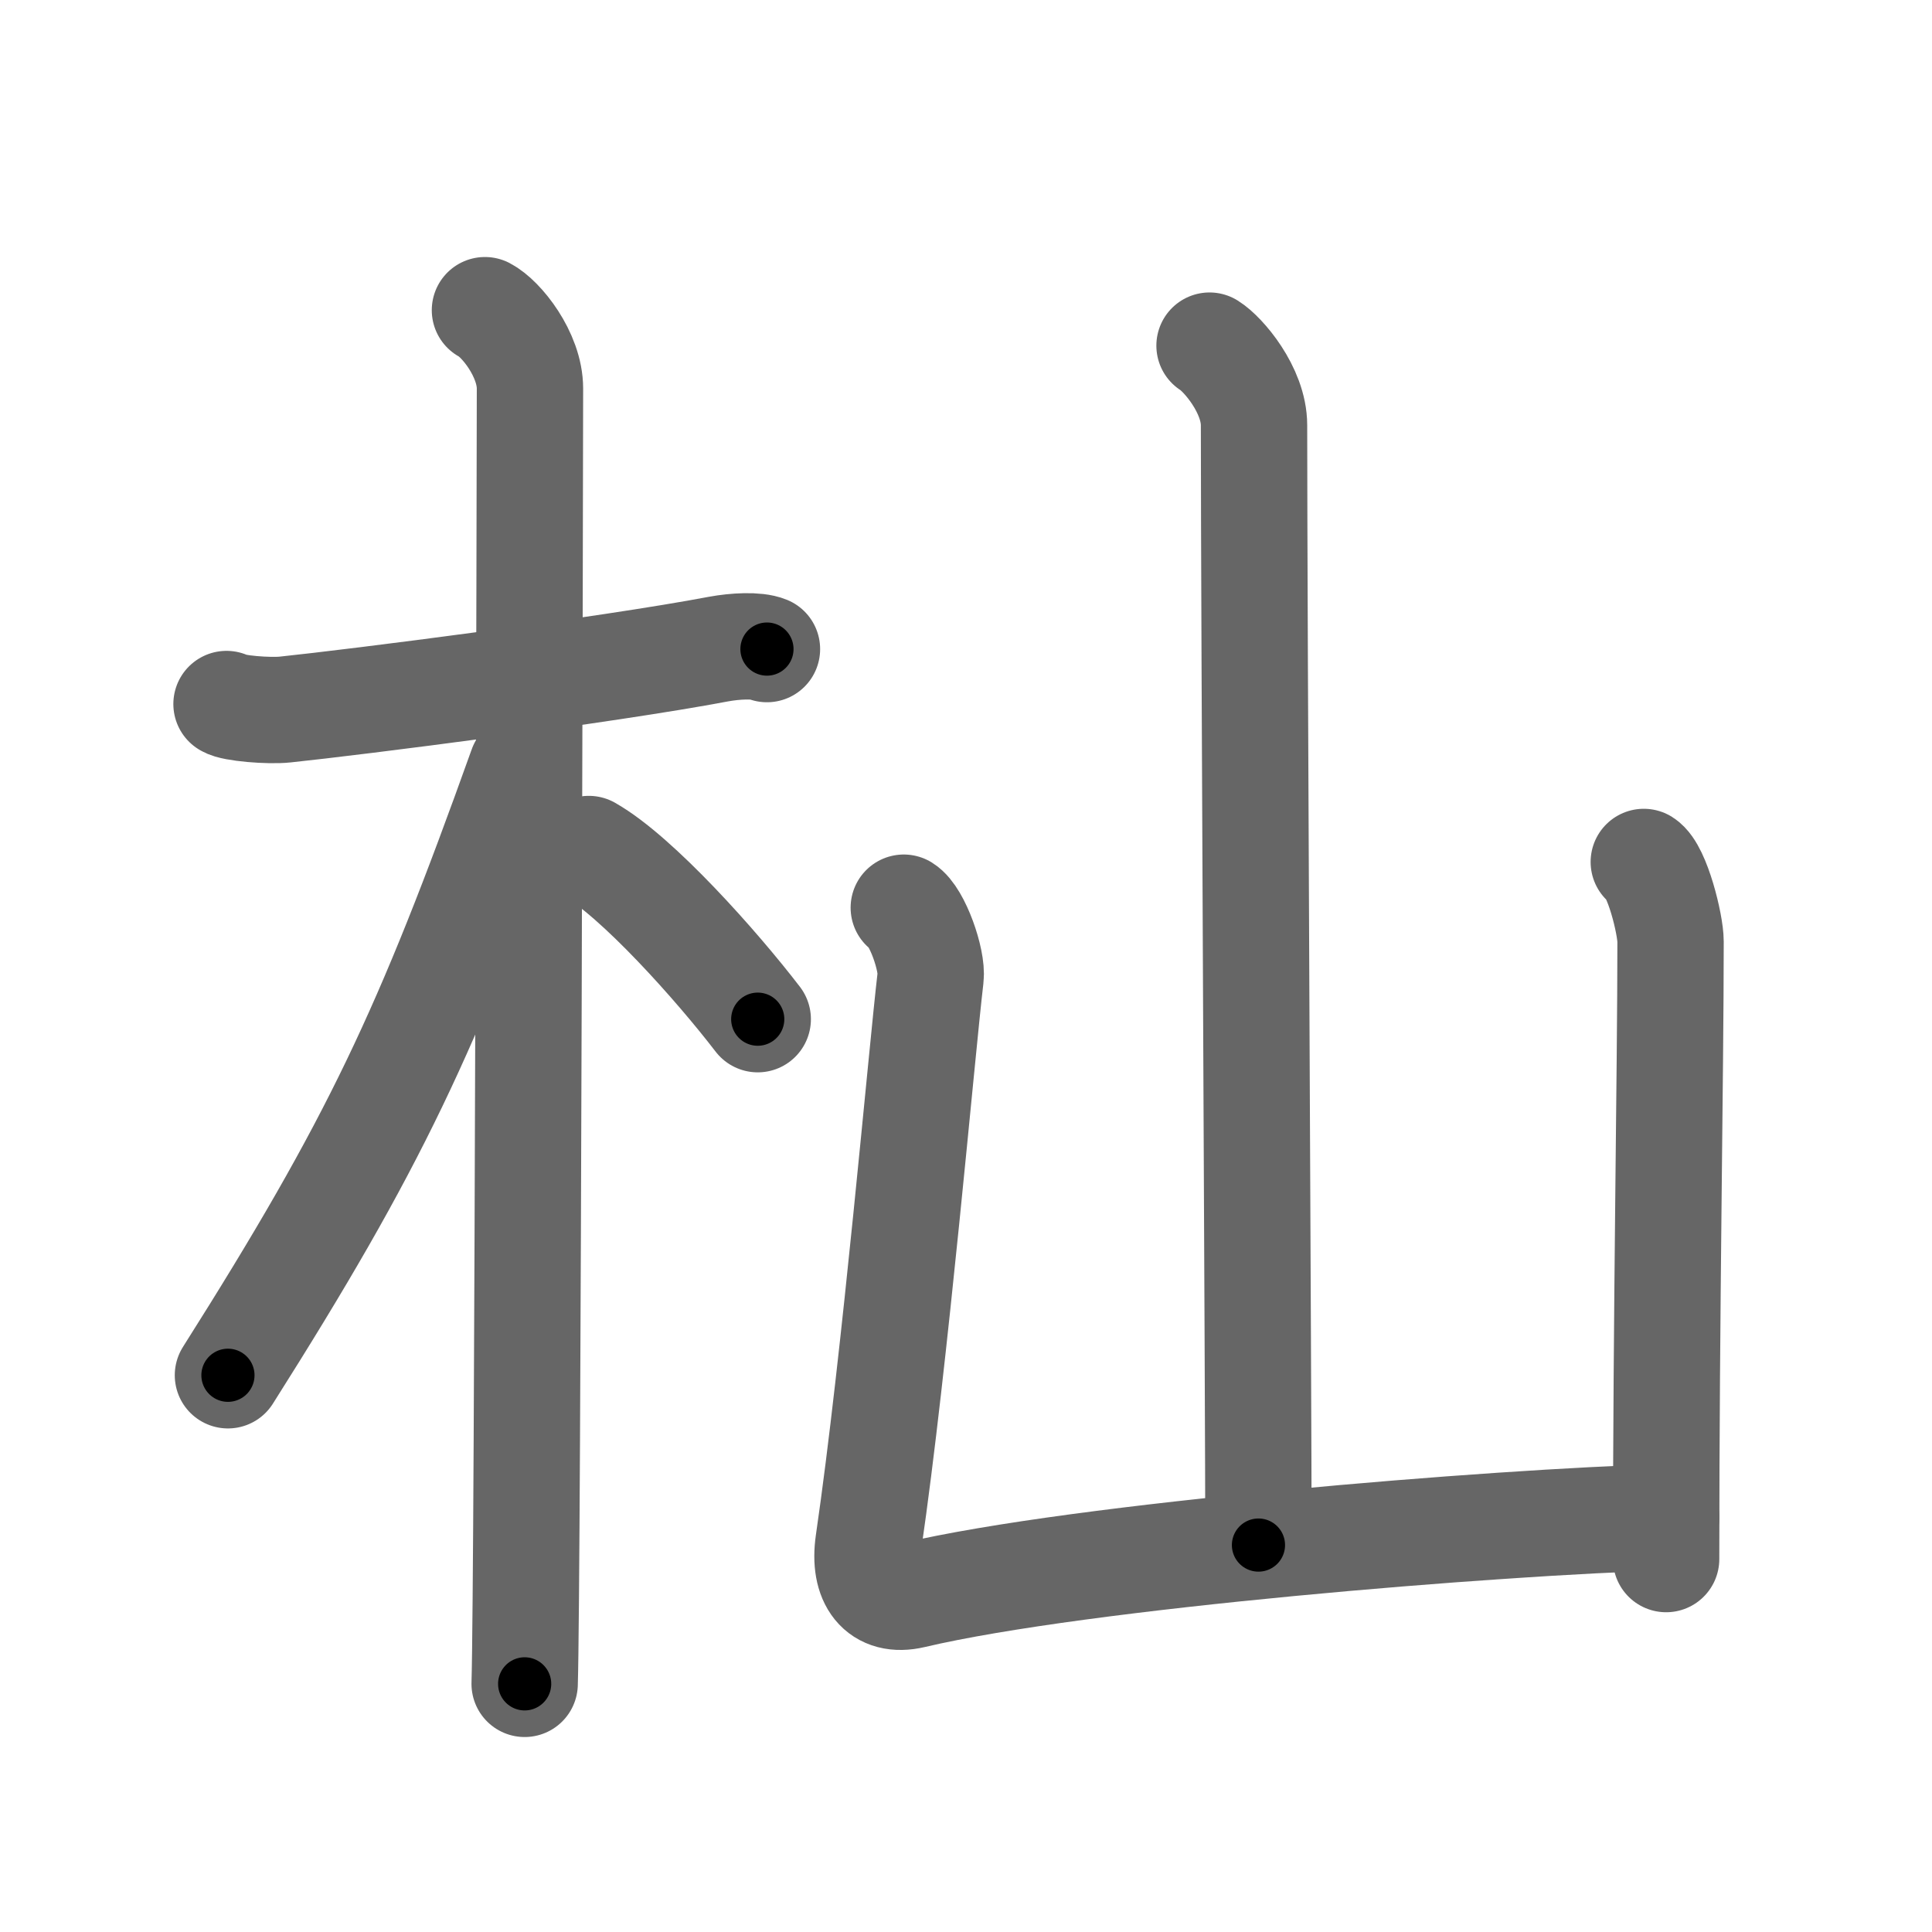 <svg xmlns="http://www.w3.org/2000/svg" viewBox="0 0 109 109" id="6763"><g fill="none" stroke="#666" stroke-width="6" stroke-linecap="round" stroke-linejoin="round"><g><g><path d="M12.78,39.72c0.35,0.24,2.39,0.41,3.31,0.31c3.94-0.41,18.12-2.21,24.45-3.41c0.92-0.17,2.15-0.24,2.73,0" /><path d="M27.36,17.5c0.91,0.47,2.54,2.5,2.54,4.42c0,0.95-0.12,67.25-0.3,73.08" /><path d="M29.44,43.28c-5.34,14.93-8.31,21.24-16.58,34.31" /><path d="M33.22,47.9c2.73,1.55,7.22,6.59,9.53,9.6" /></g><g><path d="M68.24,19.5c0.76,0.47,2.51,2.5,2.51,4.49c0,10.76,0.25,55.26,0.25,63.18" /><path d="M50.99,51.21c0.76,0.47,1.63,2.98,1.51,3.94c-0.5,4.23-2,21.6-3.5,31.88c-0.31,2.15,0.63,3.41,2.5,2.97c9.5-2.24,33-4.14,42.5-4.4" /><path d="M92.74,48.63c0.76,0.48,1.51,3.53,1.51,4.49c0,7.38-0.25,21.12-0.25,34.84" /></g></g></g><g fill="none" stroke="#000" stroke-width="3" stroke-linecap="round" stroke-linejoin="round"><path d="M12.78,39.72c0.35,0.24,2.39,0.41,3.31,0.31c3.94-0.41,18.12-2.21,24.45-3.41c0.92-0.17,2.15-0.24,2.73,0" stroke-dasharray="30.796" stroke-dashoffset="30.796"><animate attributeName="stroke-dashoffset" values="30.796;30.796;0" dur="0.308s" fill="freeze" begin="0s;6763.click" /></path><path d="M27.36,17.5c0.91,0.47,2.54,2.5,2.54,4.42c0,0.95-0.12,67.25-0.3,73.08" stroke-dasharray="78.366" stroke-dashoffset="78.366"><animate attributeName="stroke-dashoffset" values="78.366" fill="freeze" begin="6763.click" /><animate attributeName="stroke-dashoffset" values="78.366;78.366;0" keyTimes="0;0.343;1" dur="0.897s" fill="freeze" begin="0s;6763.click" /></path><path d="M29.44,43.28c-5.34,14.93-8.31,21.24-16.58,34.31" stroke-dasharray="38.215" stroke-dashoffset="38.215"><animate attributeName="stroke-dashoffset" values="38.215" fill="freeze" begin="6763.click" /><animate attributeName="stroke-dashoffset" values="38.215;38.215;0" keyTimes="0;0.701;1" dur="1.279s" fill="freeze" begin="0s;6763.click" /></path><path d="M33.22,47.9c2.73,1.55,7.22,6.59,9.53,9.6" stroke-dasharray="13.587" stroke-dashoffset="13.587"><animate attributeName="stroke-dashoffset" values="13.587" fill="freeze" begin="6763.click" /><animate attributeName="stroke-dashoffset" values="13.587;13.587;0" keyTimes="0;0.825;1" dur="1.551s" fill="freeze" begin="0s;6763.click" /></path><path d="M68.24,19.5c0.76,0.47,2.51,2.5,2.51,4.49c0,10.76,0.25,55.26,0.25,63.18" stroke-dasharray="68.489" stroke-dashoffset="68.489"><animate attributeName="stroke-dashoffset" values="68.489" fill="freeze" begin="6763.click" /><animate attributeName="stroke-dashoffset" values="68.489;68.489;0" keyTimes="0;0.751;1" dur="2.066s" fill="freeze" begin="0s;6763.click" /></path><path d="M50.99,51.21c0.76,0.47,1.63,2.98,1.51,3.94c-0.5,4.23-2,21.6-3.5,31.88c-0.31,2.15,0.63,3.41,2.5,2.97c9.5-2.24,33-4.14,42.5-4.4" stroke-dasharray="83.989" stroke-dashoffset="83.989"><animate attributeName="stroke-dashoffset" values="83.989" fill="freeze" begin="6763.click" /><animate attributeName="stroke-dashoffset" values="83.989;83.989;0" keyTimes="0;0.766;1" dur="2.697s" fill="freeze" begin="0s;6763.click" /></path><path d="M92.74,48.63c0.76,0.48,1.51,3.53,1.51,4.49c0,7.38-0.25,21.12-0.25,34.84" stroke-dasharray="39.663" stroke-dashoffset="39.663"><animate attributeName="stroke-dashoffset" values="39.663" fill="freeze" begin="6763.click" /><animate attributeName="stroke-dashoffset" values="39.663;39.663;0" keyTimes="0;0.872;1" dur="3.094s" fill="freeze" begin="0s;6763.click" /></path></g></svg>